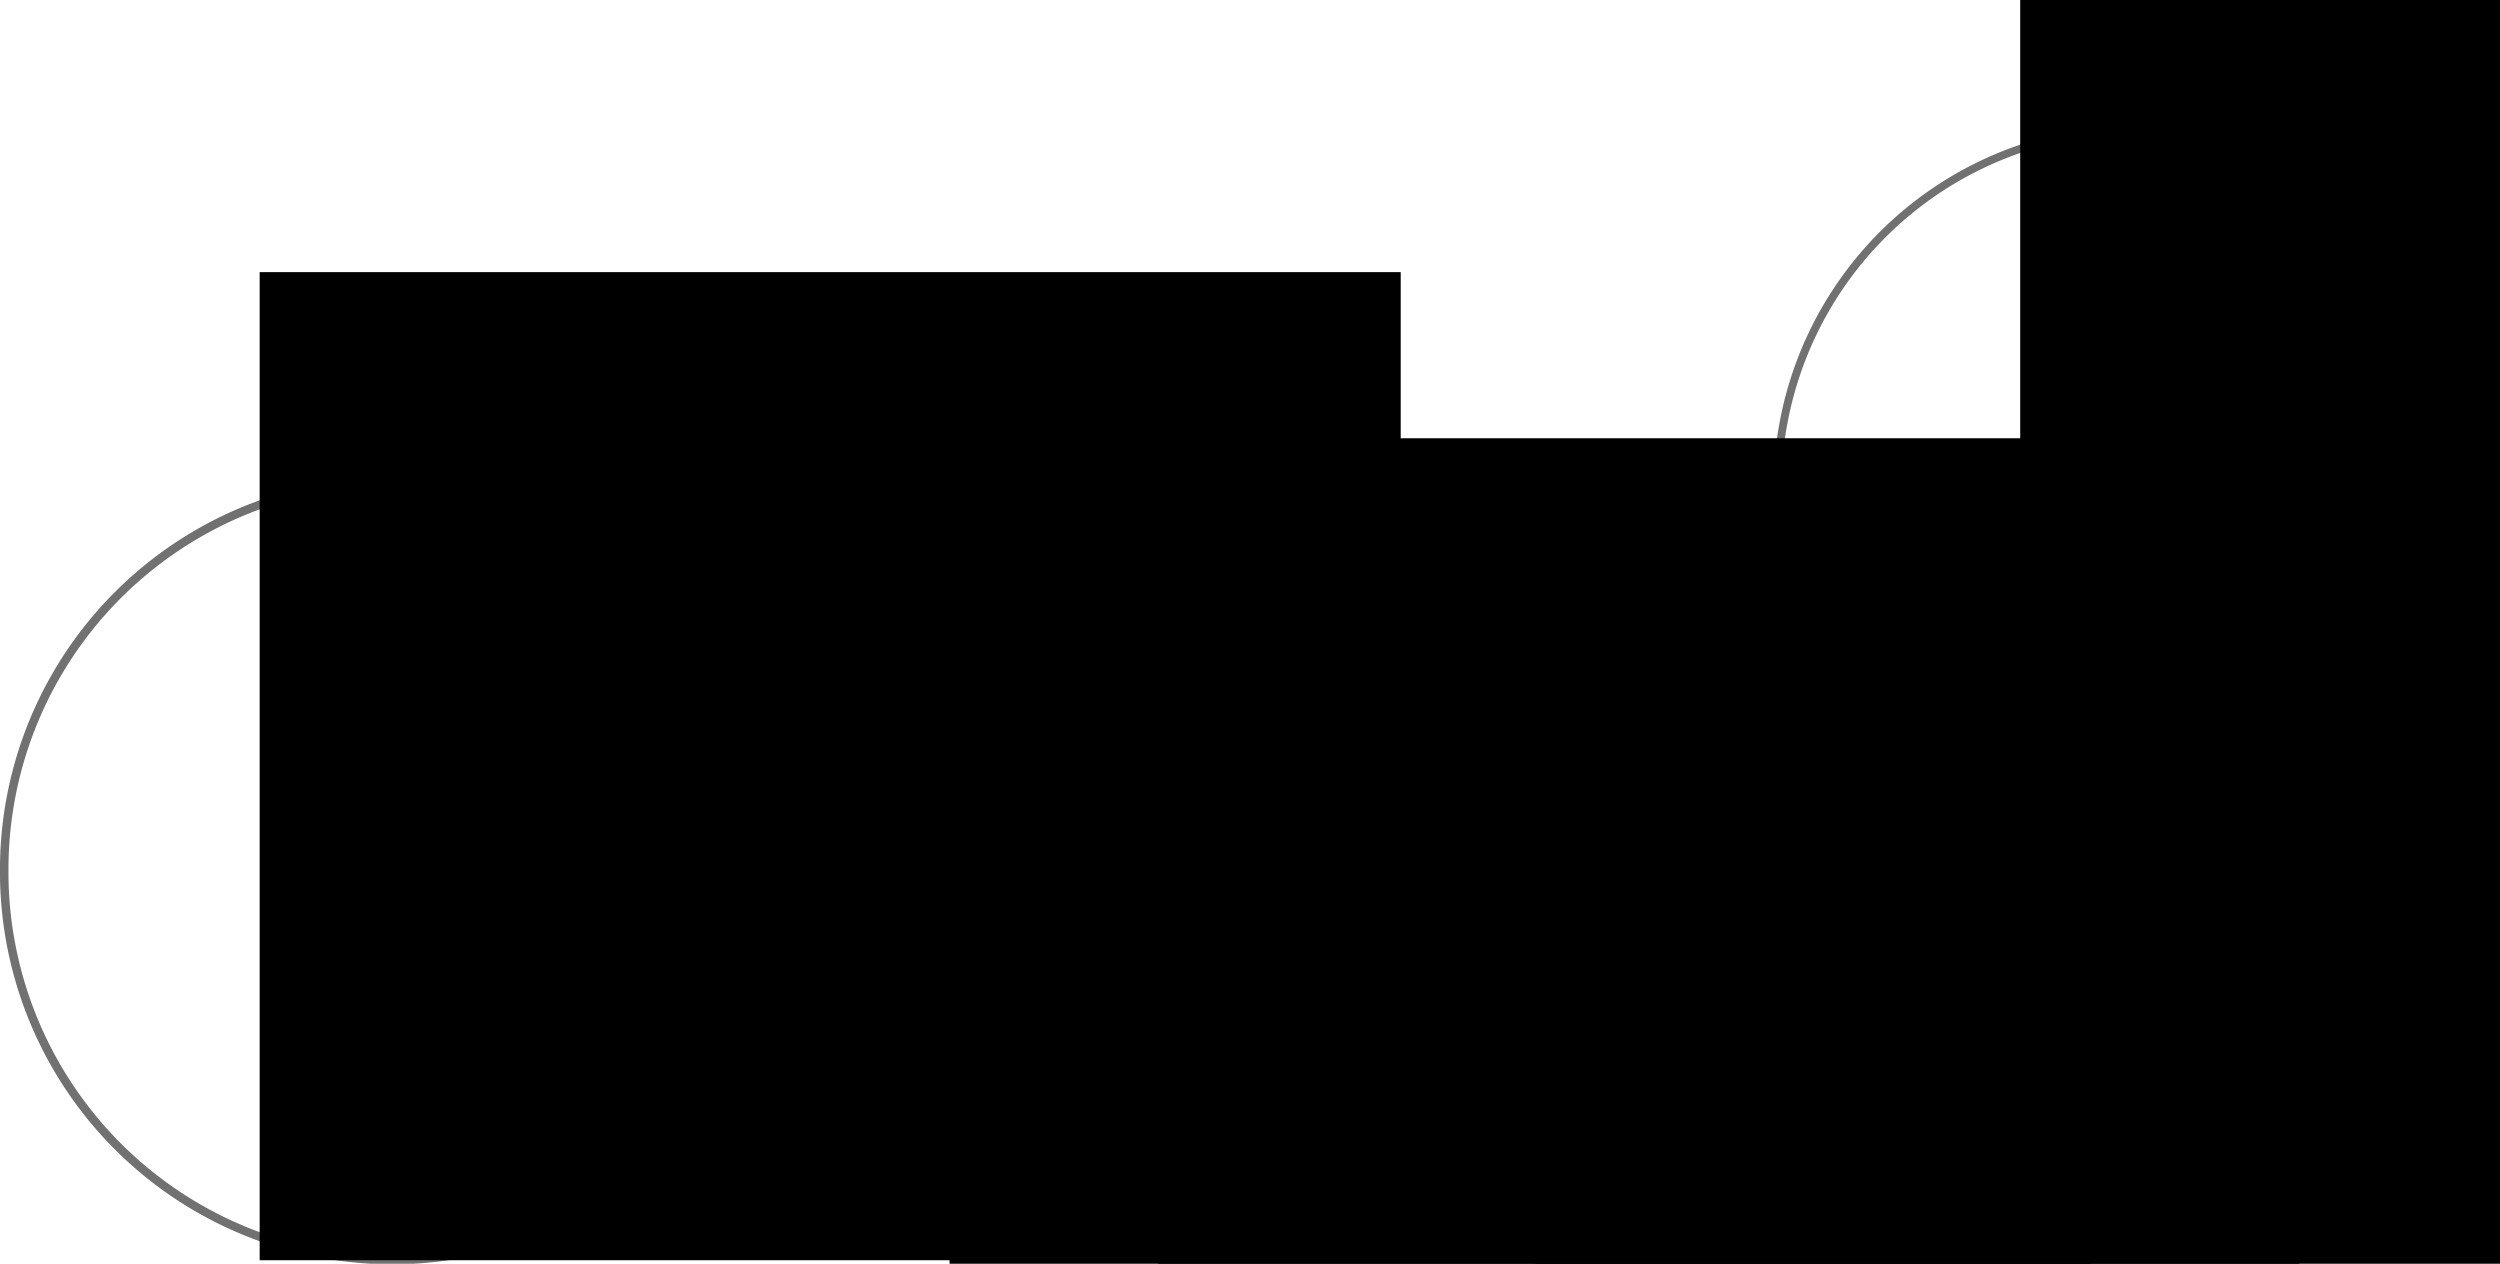 <?xml version="1.0" encoding="UTF-8" standalone="no"?>
<!-- Created with Inkscape (http://www.inkscape.org/) -->
<svg
   xmlns:dc="http://purl.org/dc/elements/1.1/"
   xmlns:cc="http://creativecommons.org/ns#"
   xmlns:rdf="http://www.w3.org/1999/02/22-rdf-syntax-ns#"
   xmlns:svg="http://www.w3.org/2000/svg"
   xmlns="http://www.w3.org/2000/svg"
   xmlns:sodipodi="http://sodipodi.sourceforge.net/DTD/sodipodi-0.dtd"
   xmlns:inkscape="http://www.inkscape.org/namespaces/inkscape"
   width="365.225"
   height="184.62"
   id="svg2"
   sodipodi:version="0.32"
   inkscape:version="0.46"
   version="1.0"
   sodipodi:docname="l6d1.svg"
   inkscape:output_extension="org.inkscape.output.svg.inkscape">
  <defs
     id="defs4">
    <marker
       inkscape:stockid="Arrow1Lstart"
       orient="auto"
       refY="0"
       refX="0"
       id="Arrow1Lstart"
       style="overflow:visible">
      <path
         id="path3162"
         d="M 0,0 L 5,-5 L -12.5,0 L 5,5 L 0,0 z"
         style="fill-rule:evenodd;stroke:#000000;stroke-width:1pt;marker-start:none"
         transform="matrix(0.8,0,0,0.8,10,0)" />
    </marker>
    <marker
       inkscape:stockid="Arrow1Lend"
       orient="auto"
       refY="0"
       refX="0"
       id="Arrow1Lend"
       style="overflow:visible">
      <path
         id="path3165"
         d="M 0,0 L 5,-5 L -12.5,0 L 5,5 L 0,0 z"
         style="fill-rule:evenodd;stroke:#000000;stroke-width:1pt;marker-start:none"
         transform="matrix(-0.8,0,0,-0.8,-10,0)" />
    </marker>
    <inkscape:perspective
       sodipodi:type="inkscape:persp3d"
       inkscape:vp_x="0 : 526.18109 : 1"
       inkscape:vp_y="0 : 1000 : 0"
       inkscape:vp_z="744.09448 : 526.18109 : 1"
       inkscape:persp3d-origin="372.04724 : 350.78739 : 1"
       id="perspective10" />
  </defs>
  <sodipodi:namedview
     id="base"
     pagecolor="#ffffff"
     bordercolor="#666666"
     borderopacity="1.0"
     gridtolerance="10000"
     guidetolerance="10"
     objecttolerance="10"
     inkscape:pageopacity="0.0"
     inkscape:pageshadow="2"
     inkscape:zoom="2.1520969"
     inkscape:cx="182.61259"
     inkscape:cy="92.30976"
     inkscape:document-units="px"
     inkscape:current-layer="layer1"
     showgrid="false"
     inkscape:window-width="1280"
     inkscape:window-height="712"
     inkscape:window-x="-5"
     inkscape:window-y="-3" />
  <g
     inkscape:label="Layer 1"
     inkscape:groupmode="layer"
     id="layer1"
     transform="translate(-123.477,-101.408)">
    <path
       sodipodi:type="arc"
       style="fill:none;fill-opacity:0.498;stroke:#000000;stroke-width:2;stroke-linecap:round;stroke-linejoin:round;stroke-miterlimit:4;stroke-dasharray:none;stroke-dashoffset:20.4;stroke-opacity:0.555"
       id="path2383"
       sodipodi:cx="105.71429"
       sodipodi:cy="263.79074"
       sodipodi:rx="91.428574"
       sodipodi:ry="91.428574"
       d="M 197.143,263.791 A 91.429,91.429 0 1 1 14.286,263.791 A 91.429,91.429 0 1 1 197.143,263.791 z"
       transform="matrix(0.62,0,0,0.62,115.236,65.067)" />
    <path
       sodipodi:type="arc"
       style="fill:none;fill-opacity:0.498;stroke:#000000;stroke-width:2;stroke-linecap:round;stroke-linejoin:round;stroke-miterlimit:4;stroke-dasharray:none;stroke-dashoffset:20.4;stroke-opacity:0.555"
       id="path2385"
       sodipodi:cx="105.71429"
       sodipodi:cy="263.79074"
       sodipodi:rx="91.428574"
       sodipodi:ry="91.428574"
       d="M 197.143,263.791 A 91.429,91.429 0 1 1 14.286,263.791 A 91.429,91.429 0 1 1 197.143,263.791 z"
       transform="matrix(0.574,0,0,0.574,374.944,21.551)" />
    <path
       style="fill:none;fill-rule:evenodd;stroke:#000000;stroke-width:1px;stroke-linecap:butt;stroke-linejoin:miter;marker-end:url(#Arrow1Lend);stroke-opacity:1"
       d="M 177.683,230.209 L 438.907,175.056"
       id="path2387"
       sodipodi:nodetypes="cc" />
    <path
       style="fill:none;fill-rule:evenodd;stroke:#000000;stroke-width:1px;stroke-linecap:butt;stroke-linejoin:miter;marker-end:url(#Arrow1Lend);stroke-opacity:1"
       d="M 234.778,244.758 L 301.742,229.429"
       id="path3937" />
    <path
       style="fill:none;fill-rule:evenodd;stroke:#000000;stroke-width:1px;stroke-linecap:butt;stroke-linejoin:miter;marker-start:url(#Arrow1Lstart);marker-end:none;stroke-opacity:1"
       d="M 328.094,219.741 L 395.058,204.412"
       id="path3939" />
    <flowRoot
       xml:space="preserve"
       id="flowRoot6021"
       style="font-size:10px;font-style:normal;font-weight:normal;fill:#000000;fill-opacity:1;stroke:none;stroke-width:1px;stroke-linecap:butt;stroke-linejoin:miter;stroke-opacity:1;font-family:Bitstream Vera Sans"
       transform="matrix(2.13,0,0,2.13,-56.834,-98.34)"><flowRegion
         id="flowRegion6023"><rect
           id="rect6025"
           width="78.259"
           height="67.771"
           x="102.463"
           y="112.443" /></flowRegion><flowPara
         id="flowPara6027">m1</flowPara></flowRoot>    <flowRoot
       xml:space="preserve"
       id="flowRoot6029"
       style="font-size:10px;font-style:normal;font-weight:normal;fill:#000000;fill-opacity:1;stroke:none;stroke-width:1px;stroke-linecap:butt;stroke-linejoin:miter;stroke-opacity:1;font-family:Bitstream Vera Sans"
       transform="matrix(2.13,0,0,2.13,200.362,-143.526)"><flowRegion
         id="flowRegion6031"><rect
           id="rect6033"
           width="78.259"
           height="67.771"
           x="102.463"
           y="112.443" /></flowRegion><flowPara
         id="flowPara6035">m2</flowPara></flowRoot>    <flowRoot
       xml:space="preserve"
       id="flowRoot6037"
       style="font-size:10px;font-style:normal;font-weight:normal;fill:#000000;fill-opacity:1;stroke:none;stroke-width:1px;stroke-linecap:butt;stroke-linejoin:miter;stroke-opacity:1;font-family:Bitstream Vera Sans"
       transform="matrix(2.13,0,0,2.13,74.433,-74.066)"><flowRegion
         id="flowRegion6039"><rect
           id="rect6041"
           width="78.259"
           height="67.771"
           x="102.463"
           y="112.443" /></flowRegion><flowPara
         id="flowPara6043">r</flowPara></flowRoot>    <flowRoot
       xml:space="preserve"
       id="flowRoot6045"
       style="font-size:10px;font-style:normal;font-weight:normal;fill:#000000;fill-opacity:1;stroke:none;stroke-width:1px;stroke-linecap:butt;stroke-linejoin:miter;stroke-opacity:1;font-family:Bitstream Vera Sans"
       transform="matrix(2.13,0,0,2.13,43.953,-4.703)"><flowRegion
         id="flowRegion6047"><rect
           id="rect6049"
           width="78.259"
           height="67.771"
           x="102.463"
           y="112.443" /></flowRegion><flowPara
         id="flowPara6051">F</flowPara></flowRoot>    <flowRoot
       xml:space="preserve"
       id="flowRoot6053"
       style="font-size:10px;font-style:normal;font-weight:normal;fill:#000000;fill-opacity:1;stroke:none;stroke-width:1px;stroke-linecap:butt;stroke-linejoin:miter;stroke-opacity:1;font-family:Bitstream Vera Sans"
       transform="matrix(2.13,0,0,2.13,129.412,-27.275)"><flowRegion
         id="flowRegion6055"><rect
           id="rect6057"
           width="78.259"
           height="67.771"
           x="102.463"
           y="112.443" /></flowRegion><flowPara
         id="flowPara6059">F</flowPara></flowRoot>    <flowRoot
       xml:space="preserve"
       id="flowRoot6061"
       style="font-size:10px;font-style:normal;font-weight:normal;fill:#000000;fill-opacity:1;stroke:none;stroke-width:1px;stroke-linecap:butt;stroke-linejoin:miter;stroke-opacity:1;font-family:Bitstream Vera Sans"
       transform="translate(36,-40)"><flowRegion
         id="flowRegion6063"><rect
           id="rect6065"
           width="39.533"
           height="33.079"
           x="236.392"
           y="292.359" /></flowRegion><flowPara
         id="flowPara6067">G</flowPara></flowRoot>    <flowRoot
       xml:space="preserve"
       id="flowRoot6077"
       style="font-size:10px;font-style:normal;font-weight:normal;fill:#000000;fill-opacity:1;stroke:none;stroke-width:1px;stroke-linecap:butt;stroke-linejoin:miter;stroke-opacity:1;font-family:Bitstream Vera Sans"
       transform="translate(119.001,-62.584)"><flowRegion
         id="flowRegion6079"><rect
           id="rect6081"
           width="39.533"
           height="33.079"
           x="236.392"
           y="292.359" /></flowRegion><flowPara
         id="flowPara6083">G</flowPara></flowRoot>  </g>
</svg>
